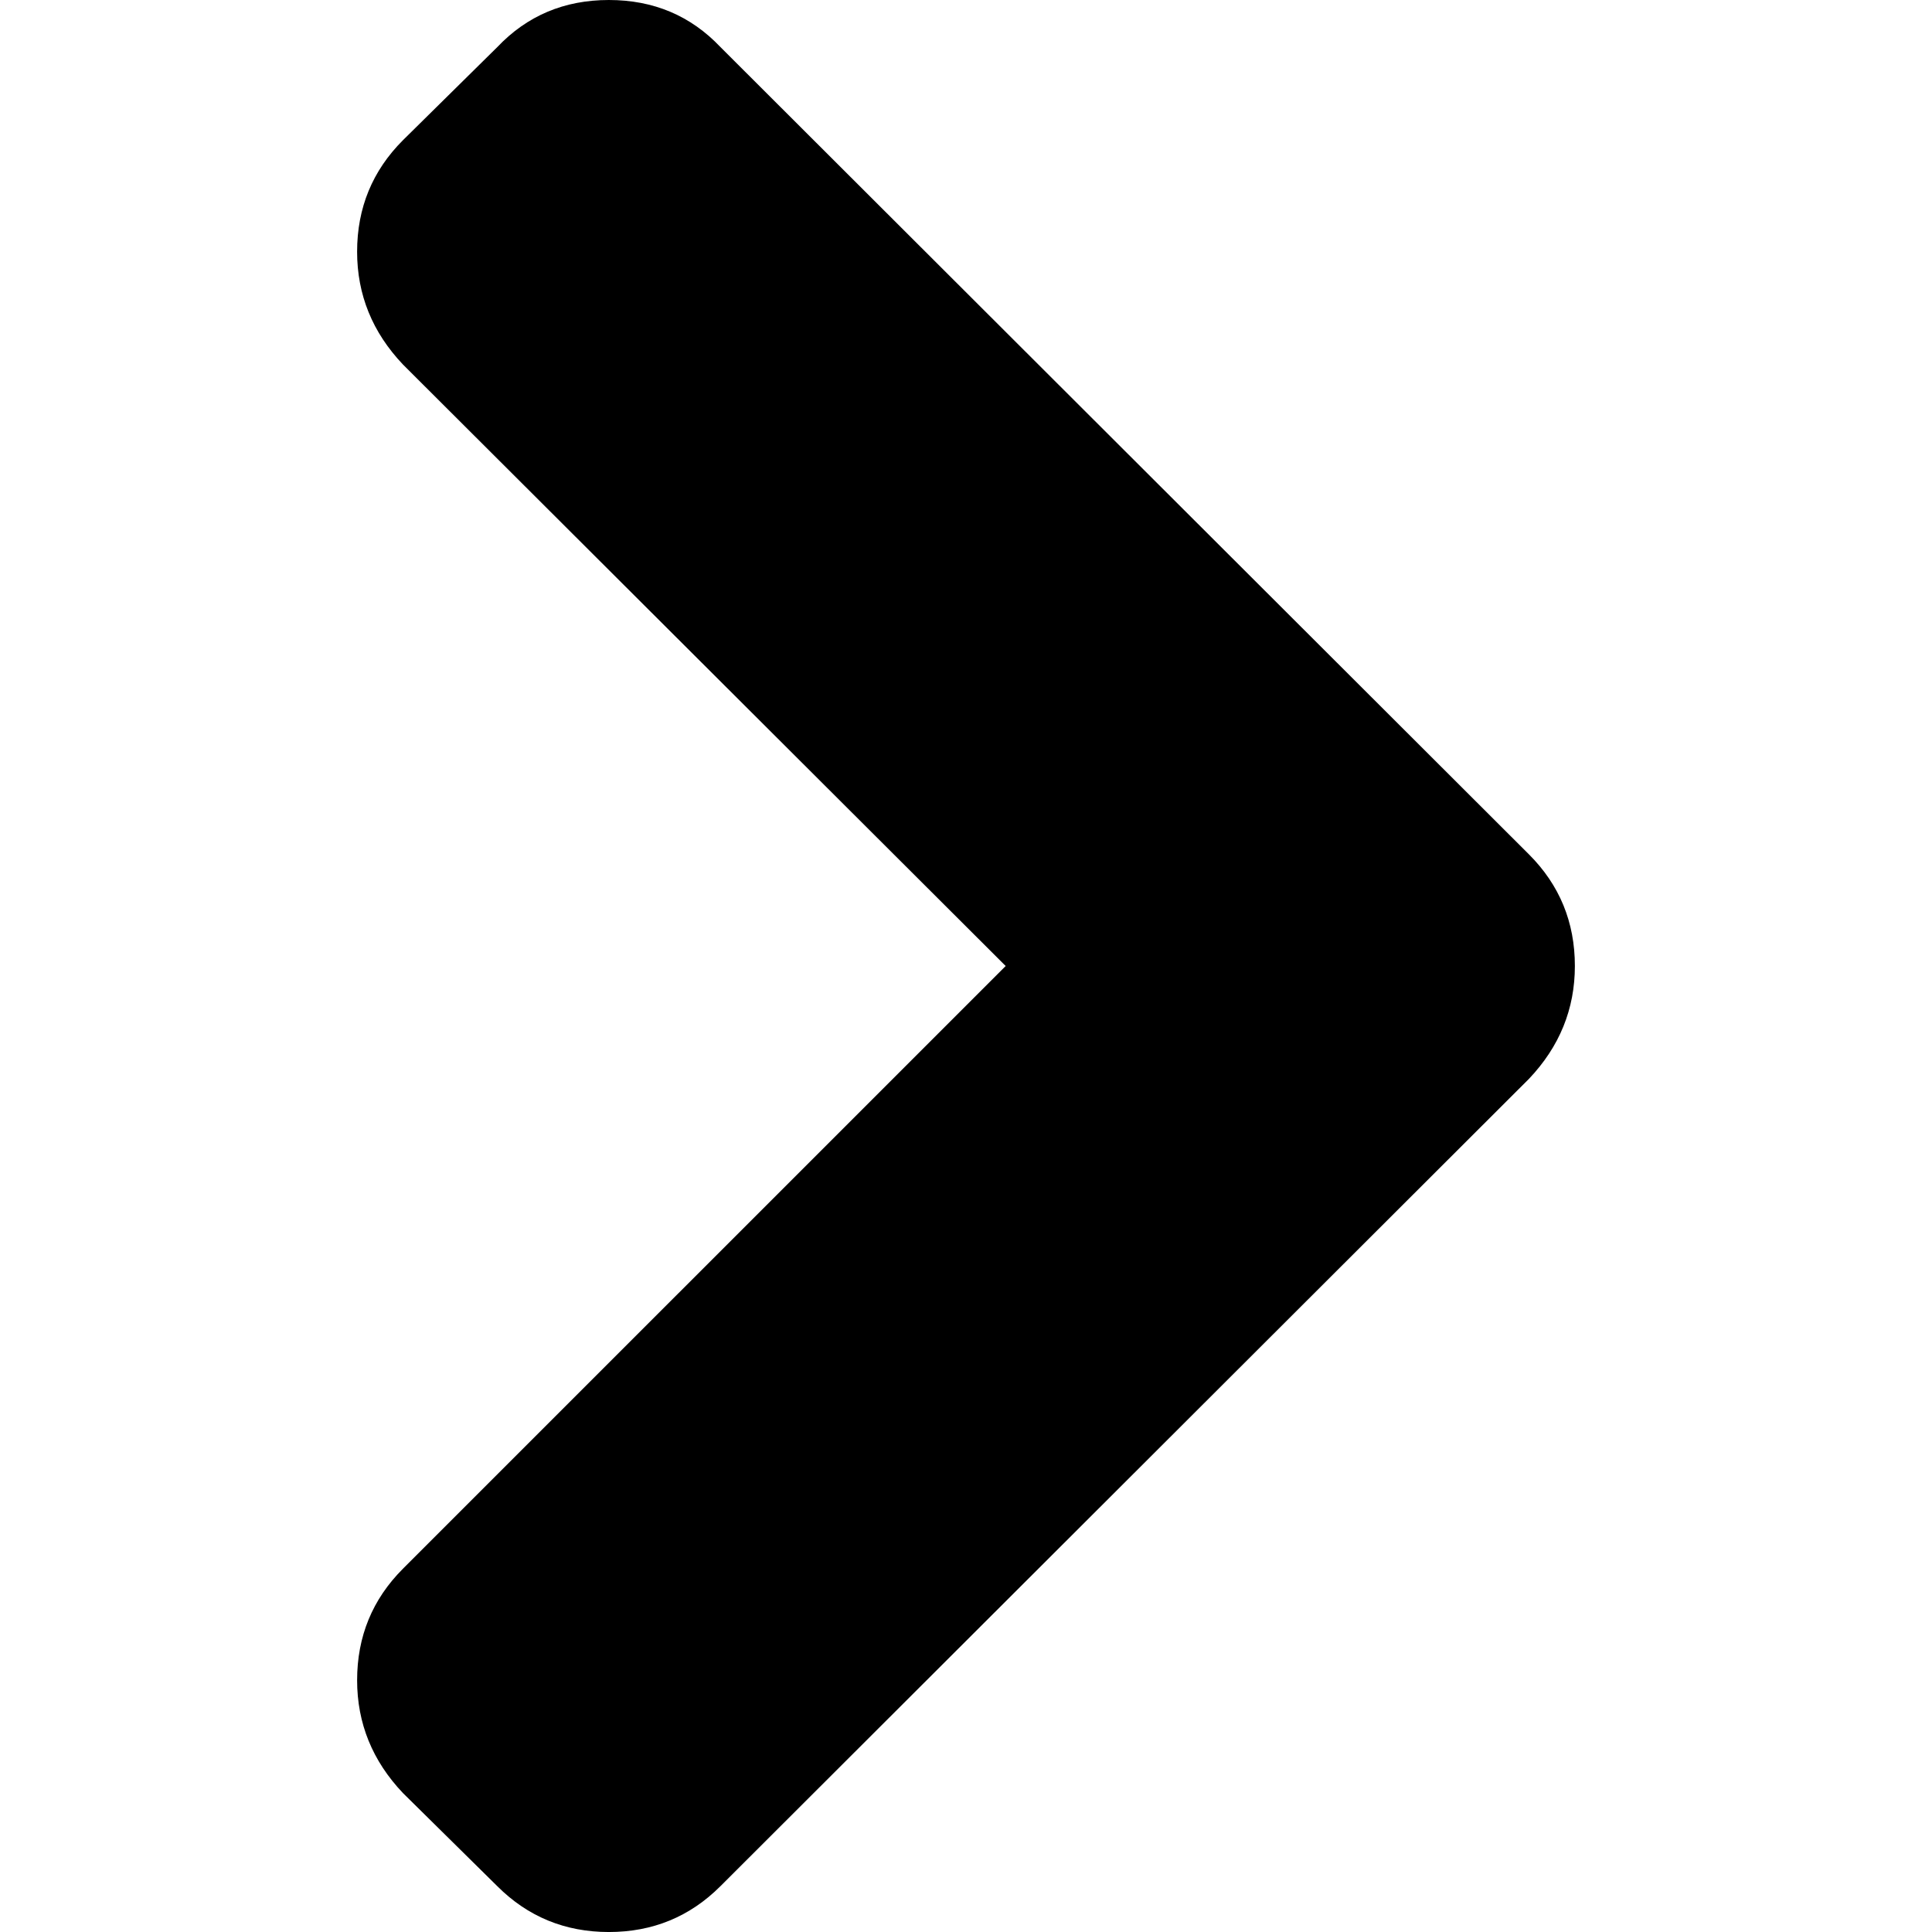 <svg xmlns="http://www.w3.org/2000/svg" width="444.819" height="444.819" viewBox="0 0 444.819 444.819"><path d="M352.025 196.712L165.885 10.848C159.028 3.615 150.468 0 140.185 0s-18.84 3.62-25.696 10.848l-21.7 21.416C85.743 39.307 82.22 47.868 82.22 57.956c0 9.897 3.52 18.56 10.566 25.98L231.544 222.41 92.784 361.168c-7.04 7.043-10.562 15.604-10.562 25.693 0 9.9 3.52 18.567 10.564 25.98l21.7 21.418c7.043 7.043 15.612 10.564 25.697 10.564 10.09 0 18.656-3.52 25.697-10.564L352.025 248.39c7.046-7.423 10.57-16.084 10.57-25.98.002-10.09-3.524-18.655-10.57-25.698z"/></svg>